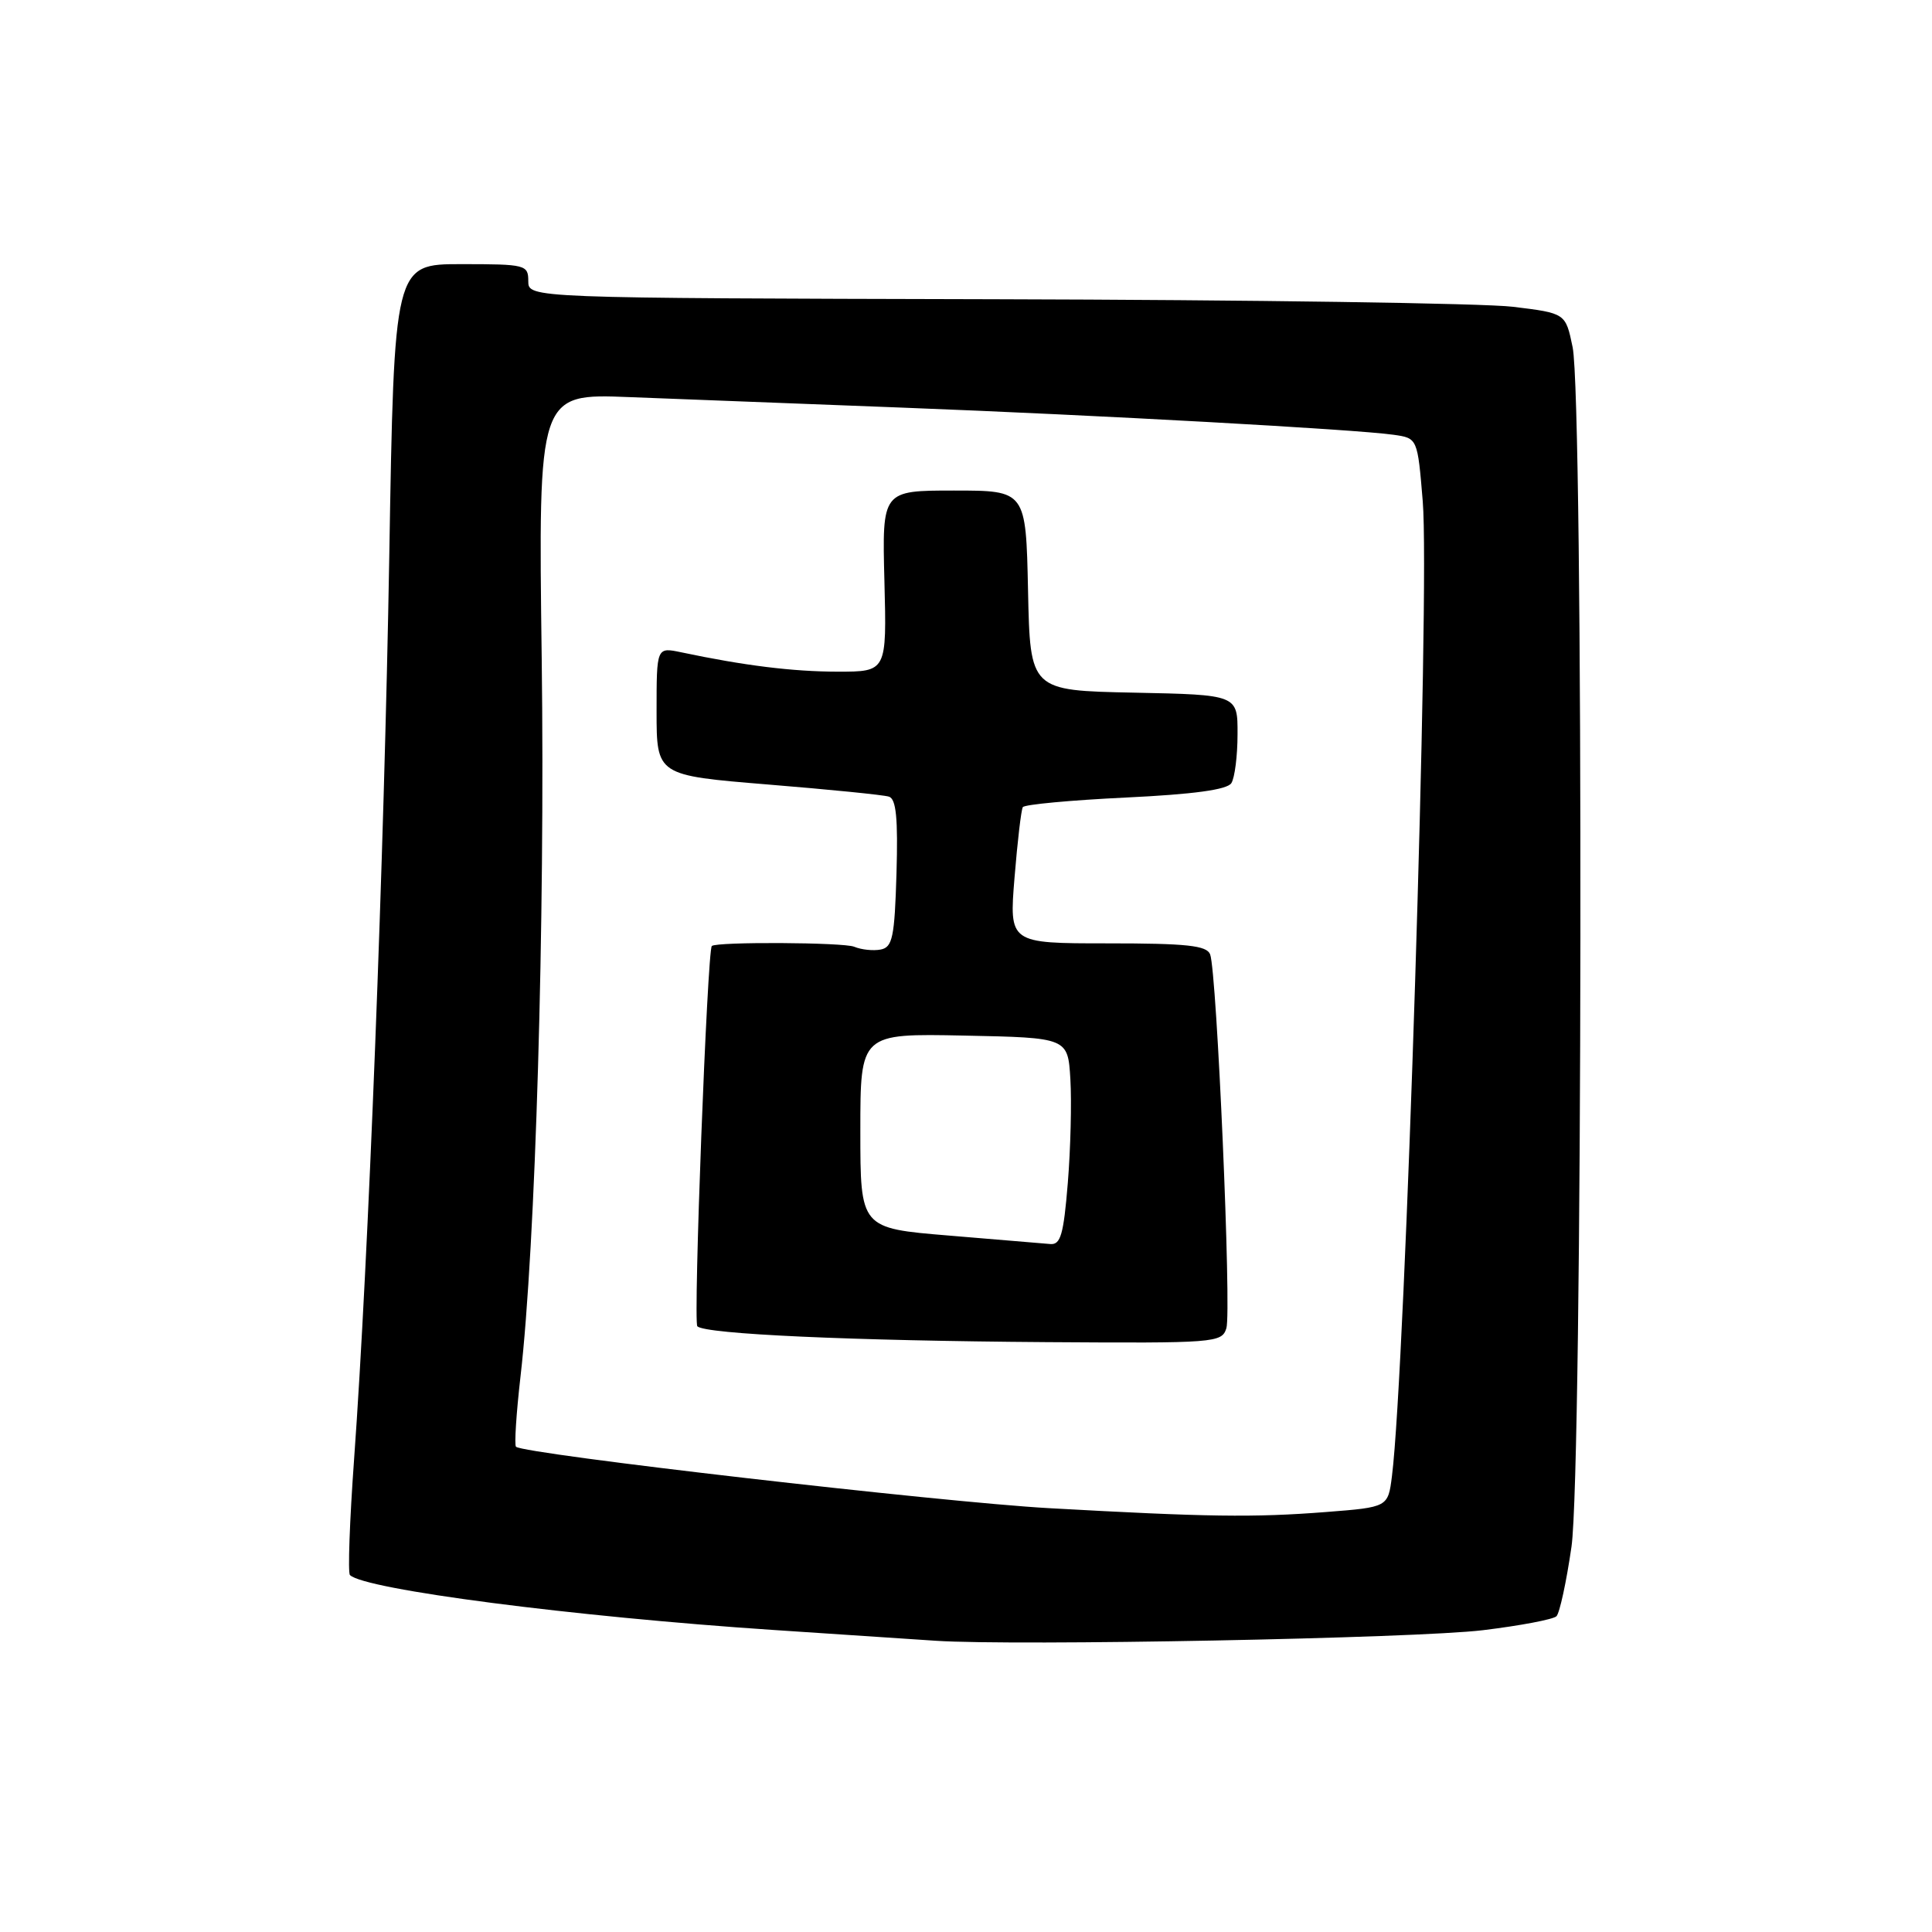 <?xml version="1.0" encoding="UTF-8" standalone="no"?>
<!DOCTYPE svg PUBLIC "-//W3C//DTD SVG 1.1//EN" "http://www.w3.org/Graphics/SVG/1.1/DTD/svg11.dtd" >
<svg xmlns="http://www.w3.org/2000/svg" xmlns:xlink="http://www.w3.org/1999/xlink" version="1.1" viewBox="0 0 256 256">
 <g >
 <path fill="currentColor"
d=" M 196.49 216.01 C 201.43 215.41 205.82 214.58 206.24 214.16 C 206.66 213.74 207.56 209.59 208.23 204.95 C 209.71 194.68 209.85 53.09 208.38 46.00 C 207.45 41.50 207.45 41.50 200.47 40.65 C 196.64 40.18 165.71 39.73 131.75 39.65 C 70.00 39.50 70.00 39.50 70.00 37.25 C 70.00 35.09 69.66 35.00 61.12 35.00 C 52.23 35.00 52.23 35.00 51.58 73.75 C 50.90 113.54 48.82 167.07 46.92 193.34 C 46.33 201.50 46.08 208.42 46.37 208.70 C 48.28 210.62 76.06 214.22 102.50 215.98 C 111.30 216.56 120.97 217.21 124.00 217.41 C 134.57 218.11 187.58 217.09 196.49 216.01 Z  M 139.00 199.84 C 124.67 199.04 69.33 192.66 68.37 191.70 C 68.14 191.47 68.41 187.28 68.97 182.39 C 70.96 165.18 72.23 122.12 71.78 87.32 C 71.32 52.14 71.32 52.14 83.41 52.62 C 90.06 52.88 106.30 53.51 119.50 54.01 C 145.59 55.01 179.62 56.89 184.66 57.61 C 187.83 58.06 187.83 58.06 188.52 66.41 C 189.49 78.01 186.22 181.51 184.44 195.60 C 183.92 199.71 183.92 199.71 175.71 200.35 C 166.09 201.10 159.98 201.01 139.00 199.84 Z  M 162.50 176.00 C 163.20 173.80 161.24 128.79 160.35 126.46 C 159.90 125.28 157.25 125.00 146.76 125.00 C 133.72 125.00 133.72 125.00 134.43 116.29 C 134.82 111.50 135.31 107.30 135.53 106.95 C 135.75 106.60 141.87 106.03 149.14 105.68 C 158.16 105.25 162.61 104.64 163.16 103.77 C 163.61 103.07 163.98 100.15 163.98 97.28 C 164.00 92.06 164.00 92.06 150.25 91.78 C 136.50 91.50 136.50 91.50 136.22 78.25 C 135.94 65.00 135.94 65.00 126.41 65.00 C 116.88 65.00 116.88 65.00 117.19 77.00 C 117.50 89.00 117.50 89.00 111.00 89.00 C 105.03 88.99 98.63 88.20 90.25 86.43 C 87.00 85.75 87.00 85.75 87.00 94.25 C 87.00 102.74 87.00 102.74 101.75 103.95 C 109.86 104.61 117.08 105.33 117.79 105.56 C 118.75 105.86 119.00 108.45 118.79 115.72 C 118.54 124.21 118.26 125.52 116.69 125.82 C 115.70 126.01 114.12 125.84 113.19 125.45 C 111.81 124.86 94.93 124.77 94.32 125.35 C 93.72 125.93 91.84 175.18 92.40 175.74 C 93.44 176.78 112.82 177.66 138.68 177.84 C 161.06 177.99 161.89 177.93 162.50 176.00 Z  M 125.75 163.72 C 114.00 162.75 114.00 162.75 114.00 149.85 C 114.00 136.94 114.00 136.94 127.75 137.22 C 141.50 137.50 141.50 137.50 141.83 143.00 C 142.01 146.03 141.86 152.21 141.49 156.75 C 140.93 163.60 140.54 164.97 139.16 164.84 C 138.25 164.76 132.21 164.25 125.75 163.72 Z "/>
</g>
</svg>